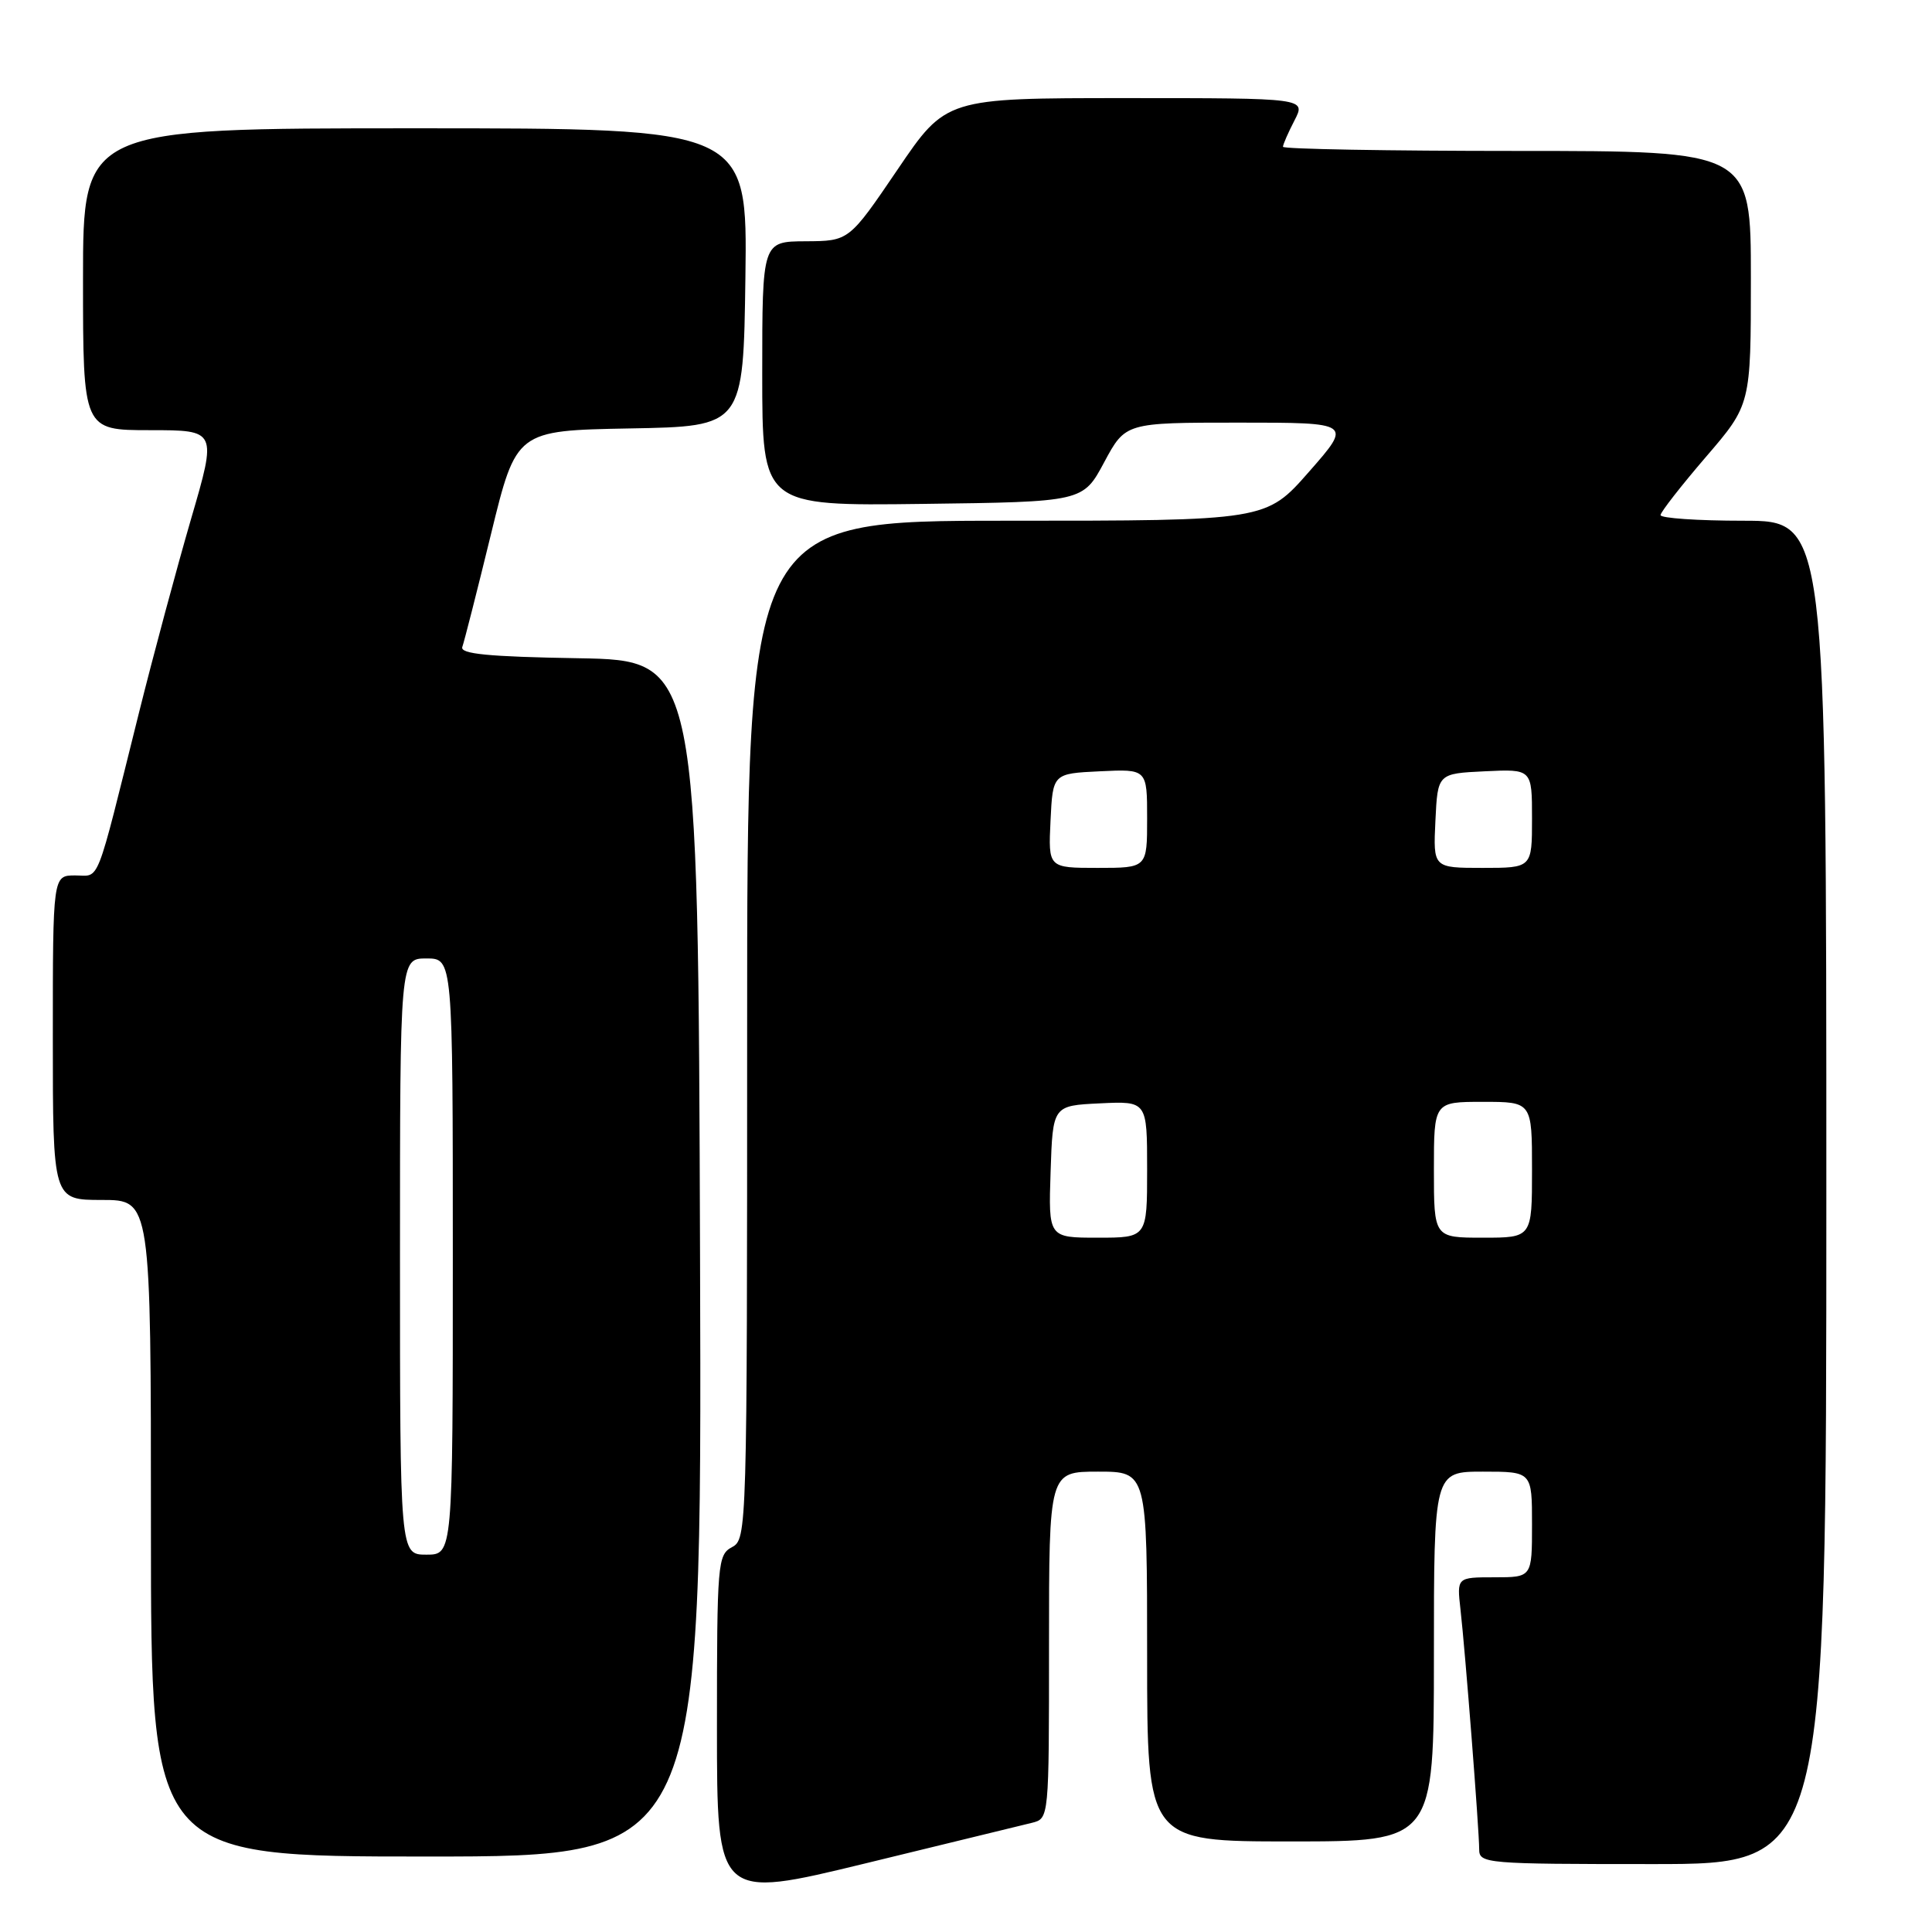 <?xml version="1.0" encoding="UTF-8" standalone="no"?>
<!DOCTYPE svg PUBLIC "-//W3C//DTD SVG 1.1//EN" "http://www.w3.org/Graphics/SVG/1.1/DTD/svg11.dtd" >
<svg xmlns="http://www.w3.org/2000/svg" xmlns:xlink="http://www.w3.org/1999/xlink" version="1.1" viewBox="0 0 256 256">
 <g >
 <path fill="currentColor"
d=" M 136.75 241.53 C 139.00 240.96 139.00 240.96 139.00 217.98 C 139.00 195.00 139.00 195.00 145.50 195.00 C 152.00 195.00 152.00 195.00 152.00 219.50 C 152.00 244.00 152.00 244.00 171.00 244.00 C 190.00 244.00 190.00 244.00 190.00 219.50 C 190.00 195.00 190.00 195.00 196.50 195.00 C 203.00 195.00 203.00 195.00 203.00 202.00 C 203.00 209.00 203.00 209.00 198.02 209.00 C 193.04 209.00 193.04 209.00 193.52 213.25 C 194.15 218.74 196.00 242.52 196.00 245.05 C 196.00 246.93 196.88 247.00 219.00 247.00 C 242.00 247.00 242.00 247.00 242.00 158.00 C 242.00 69.00 242.00 69.00 231.00 69.00 C 224.95 69.00 220.01 68.66 220.03 68.25 C 220.05 67.84 222.75 64.38 226.03 60.56 C 232.00 53.62 232.00 53.62 232.00 36.81 C 232.00 20.00 232.00 20.00 201.00 20.00 C 183.95 20.00 170.00 19.75 170.00 19.45 C 170.00 19.15 170.69 17.57 171.53 15.95 C 173.05 13.00 173.05 13.00 149.20 13.00 C 125.35 13.00 125.35 13.00 118.93 22.47 C 112.50 31.94 112.50 31.94 106.75 31.97 C 101.00 32.00 101.00 32.00 101.00 49.52 C 101.00 67.04 101.00 67.04 122.25 66.77 C 143.50 66.50 143.50 66.50 146.31 61.25 C 149.13 56.00 149.13 56.00 164.15 56.00 C 179.17 56.00 179.17 56.00 173.46 62.50 C 167.76 69.00 167.76 69.00 133.38 69.00 C 99.00 69.00 99.00 69.00 99.00 136.46 C 99.00 202.91 98.97 203.95 97.00 205.00 C 95.09 206.02 95.00 207.09 95.00 228.88 C 95.00 251.69 95.00 251.69 114.75 246.89 C 125.61 244.25 135.51 241.84 136.75 241.53 Z  M 92.76 166.75 C 92.50 87.50 92.50 87.50 76.65 87.22 C 64.67 87.02 60.92 86.65 61.26 85.72 C 61.50 85.05 63.22 78.32 65.06 70.77 C 68.41 57.05 68.41 57.05 83.46 56.77 C 98.50 56.50 98.50 56.50 98.77 36.75 C 99.04 17.00 99.04 17.00 55.02 17.00 C 11.00 17.00 11.00 17.00 11.00 37.00 C 11.00 57.00 11.00 57.00 19.88 57.00 C 28.75 57.00 28.75 57.00 25.32 68.75 C 23.44 75.21 20.32 86.80 18.40 94.50 C 12.56 117.91 13.31 116.00 9.96 116.00 C 7.00 116.00 7.00 116.00 7.00 137.50 C 7.00 159.00 7.00 159.00 13.50 159.00 C 20.00 159.00 20.00 159.00 20.00 202.50 C 20.00 246.00 20.00 246.00 56.51 246.00 C 93.01 246.00 93.01 246.00 92.76 166.75 Z  M 139.21 155.25 C 139.50 146.50 139.50 146.50 145.75 146.20 C 152.00 145.90 152.00 145.90 152.00 154.95 C 152.00 164.00 152.00 164.00 145.46 164.00 C 138.92 164.00 138.92 164.00 139.21 155.25 Z  M 190.00 155.00 C 190.00 146.00 190.00 146.00 196.50 146.00 C 203.00 146.00 203.00 146.00 203.00 155.00 C 203.00 164.00 203.00 164.00 196.50 164.00 C 190.00 164.00 190.00 164.00 190.00 155.00 Z  M 139.20 108.75 C 139.50 102.50 139.50 102.50 145.75 102.20 C 152.00 101.90 152.00 101.90 152.00 108.45 C 152.00 115.00 152.00 115.00 145.45 115.00 C 138.90 115.00 138.90 115.00 139.20 108.75 Z  M 190.20 108.75 C 190.50 102.50 190.50 102.50 196.75 102.20 C 203.00 101.90 203.00 101.90 203.00 108.45 C 203.00 115.00 203.00 115.00 196.45 115.00 C 189.90 115.00 189.90 115.00 190.20 108.75 Z  M 53.00 166.50 C 53.00 127.00 53.00 127.00 56.50 127.00 C 60.00 127.00 60.00 127.00 60.00 166.50 C 60.00 206.00 60.00 206.00 56.50 206.00 C 53.00 206.00 53.00 206.00 53.00 166.50 Z "/>
</g>
</svg>